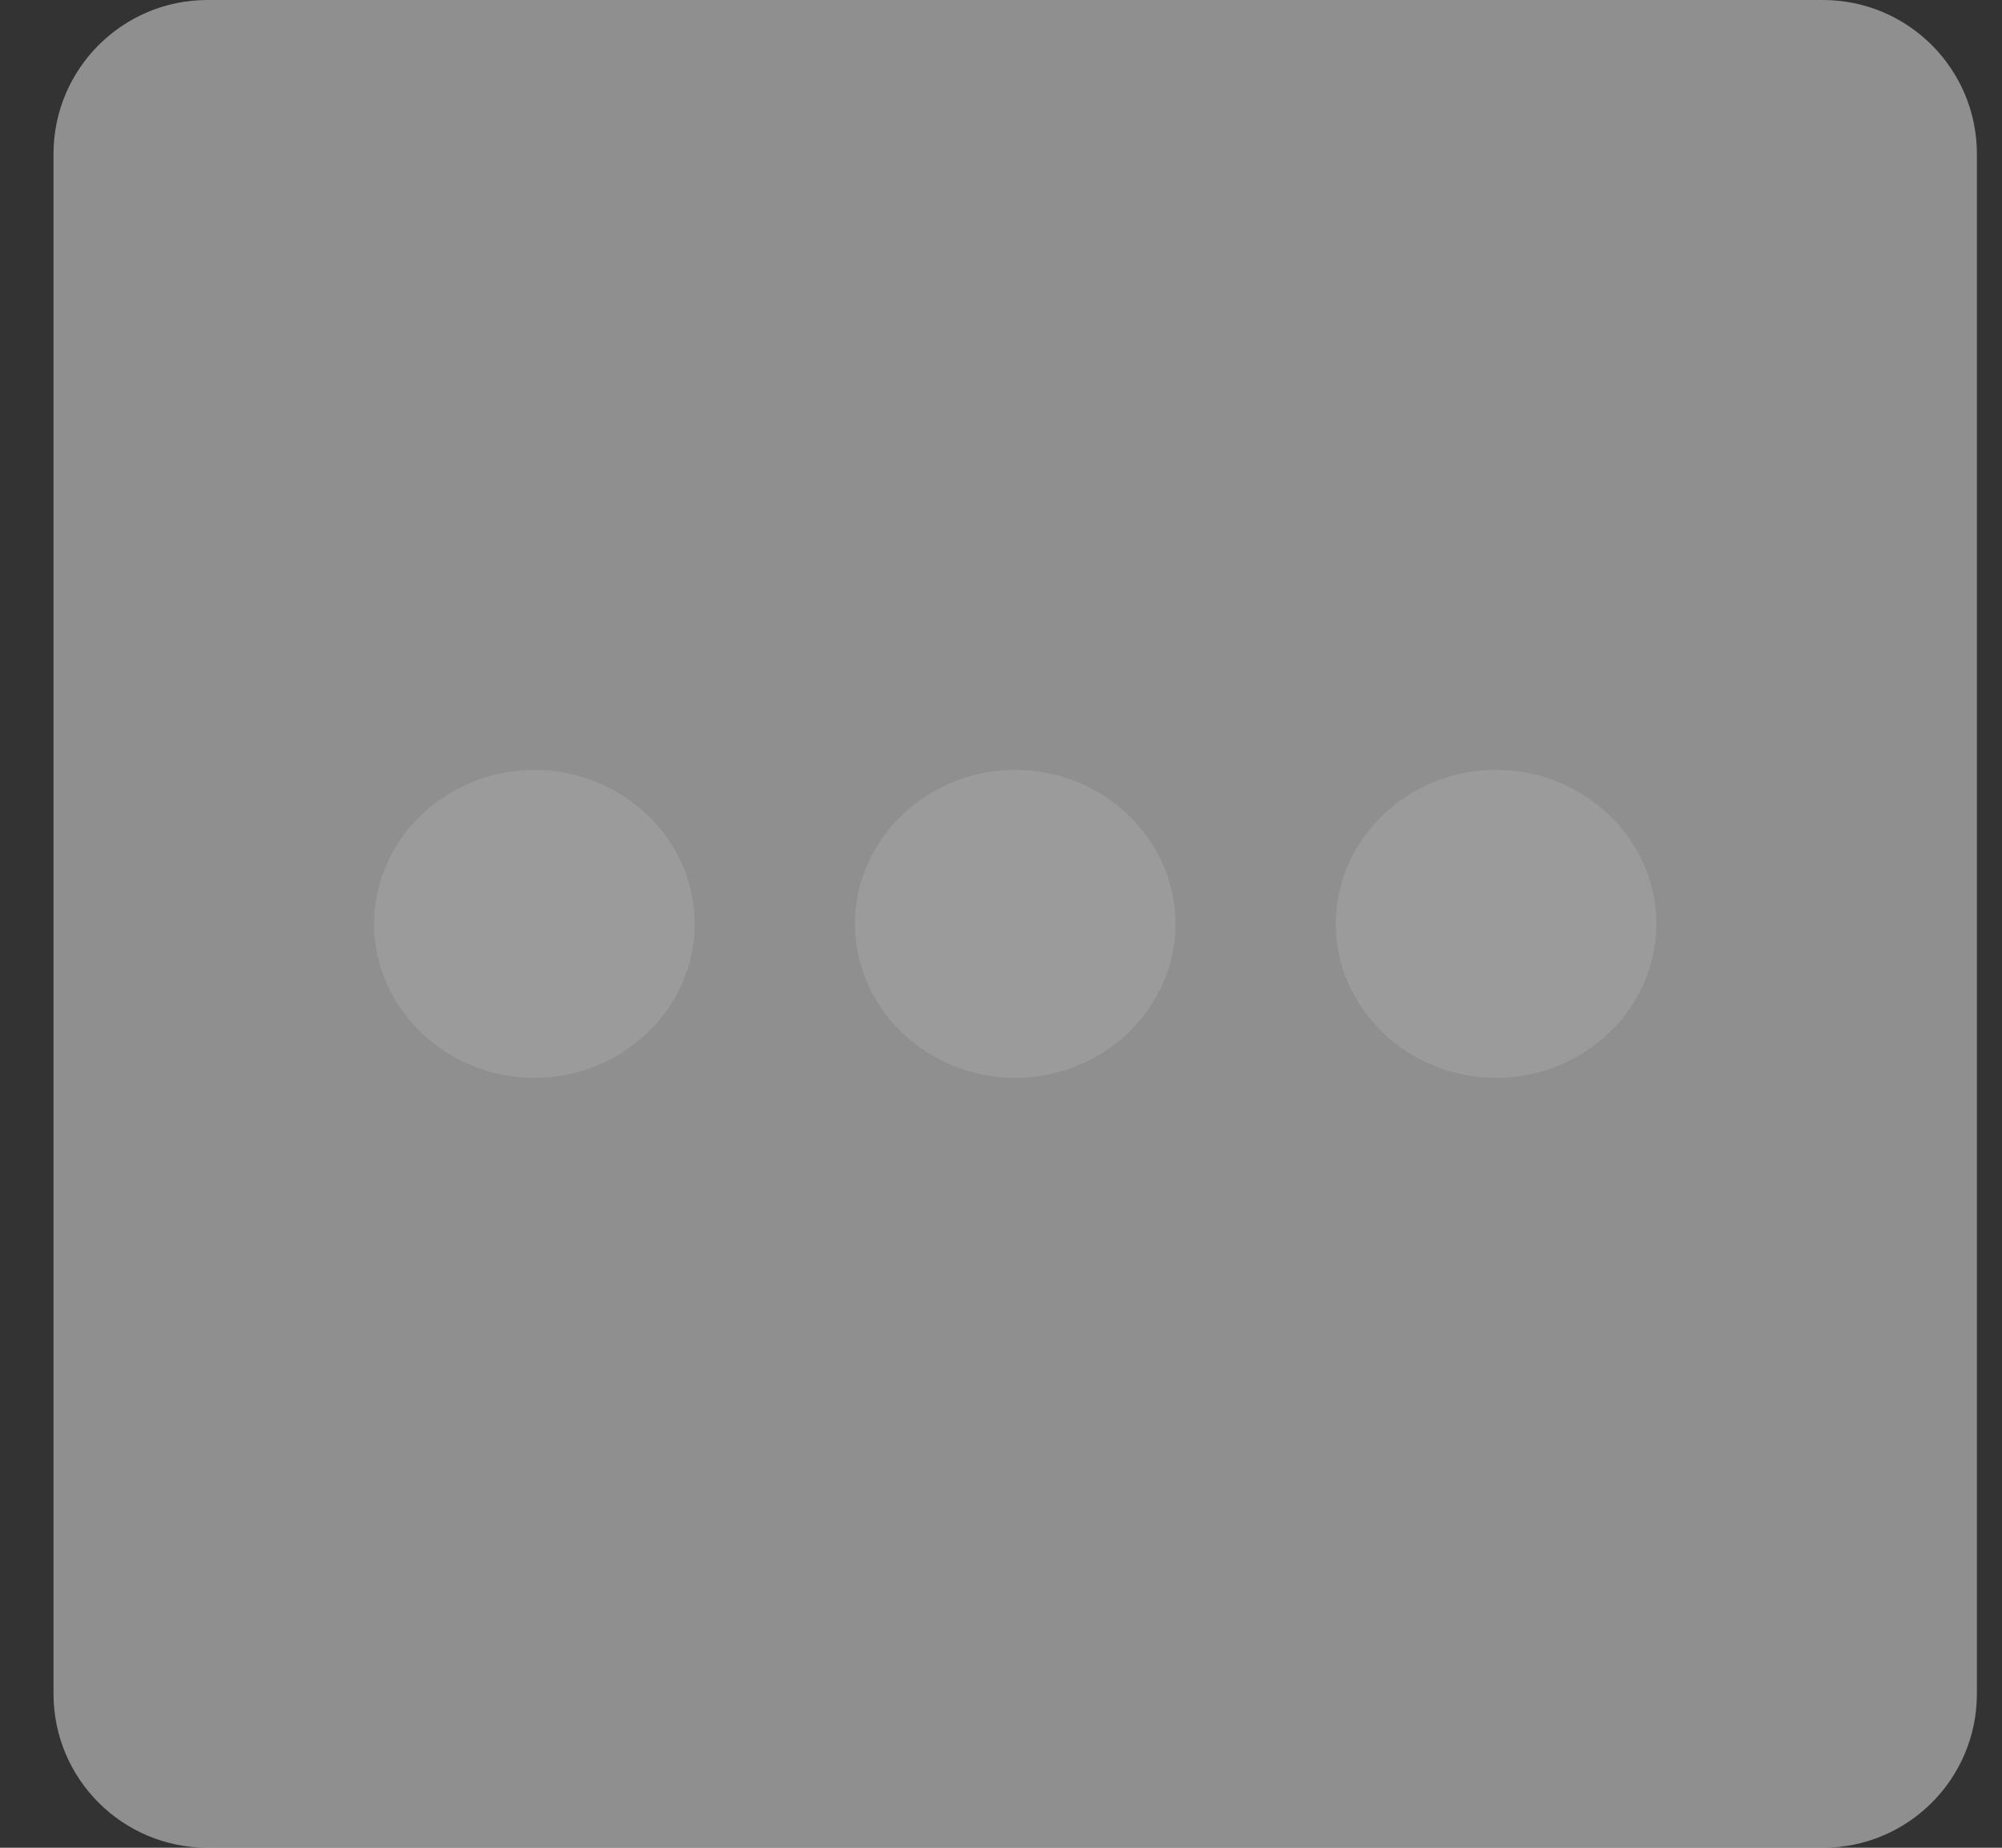 <svg width="26" height="24" viewBox="0 0 26 24" fill="none" xmlns="http://www.w3.org/2000/svg">
<rect x="0" y="0" width="26" height="24" fill="#333333" stroke="none"/>
<path fill-rule="evenodd" clip-rule="evenodd" d="M0.695 2C0.695 0.895 1.591 0 2.695 0H23.674C24.779 0 25.674 0.895 25.674 2V22C25.674 23.105 24.779 24 23.674 24H2.695C1.591 24 0.695 23.105 0.695 22V2Z" fill="#ECECEC" fill-opacity="0.5"/>
<path fill-rule="evenodd" clip-rule="evenodd" d="M6.94 10C5.795 10 4.858 10.9 4.858 12C4.858 13.1 5.795 14 6.94 14C8.085 14 9.022 13.1 9.022 12C9.022 10.9 8.085 10 6.94 10ZM19.429 10C18.284 10 17.348 10.9 17.348 12C17.348 13.1 18.284 14 19.429 14C20.574 14 21.511 13.1 21.511 12C21.511 10.9 20.574 10 19.429 10ZM13.185 10C12.04 10 11.103 10.9 11.103 12C11.103 13.1 12.04 14 13.185 14C14.329 14 15.266 13.1 15.266 12C15.266 10.9 14.329 10 13.185 10Z" fill="#9B9B9B"/>
</svg>
